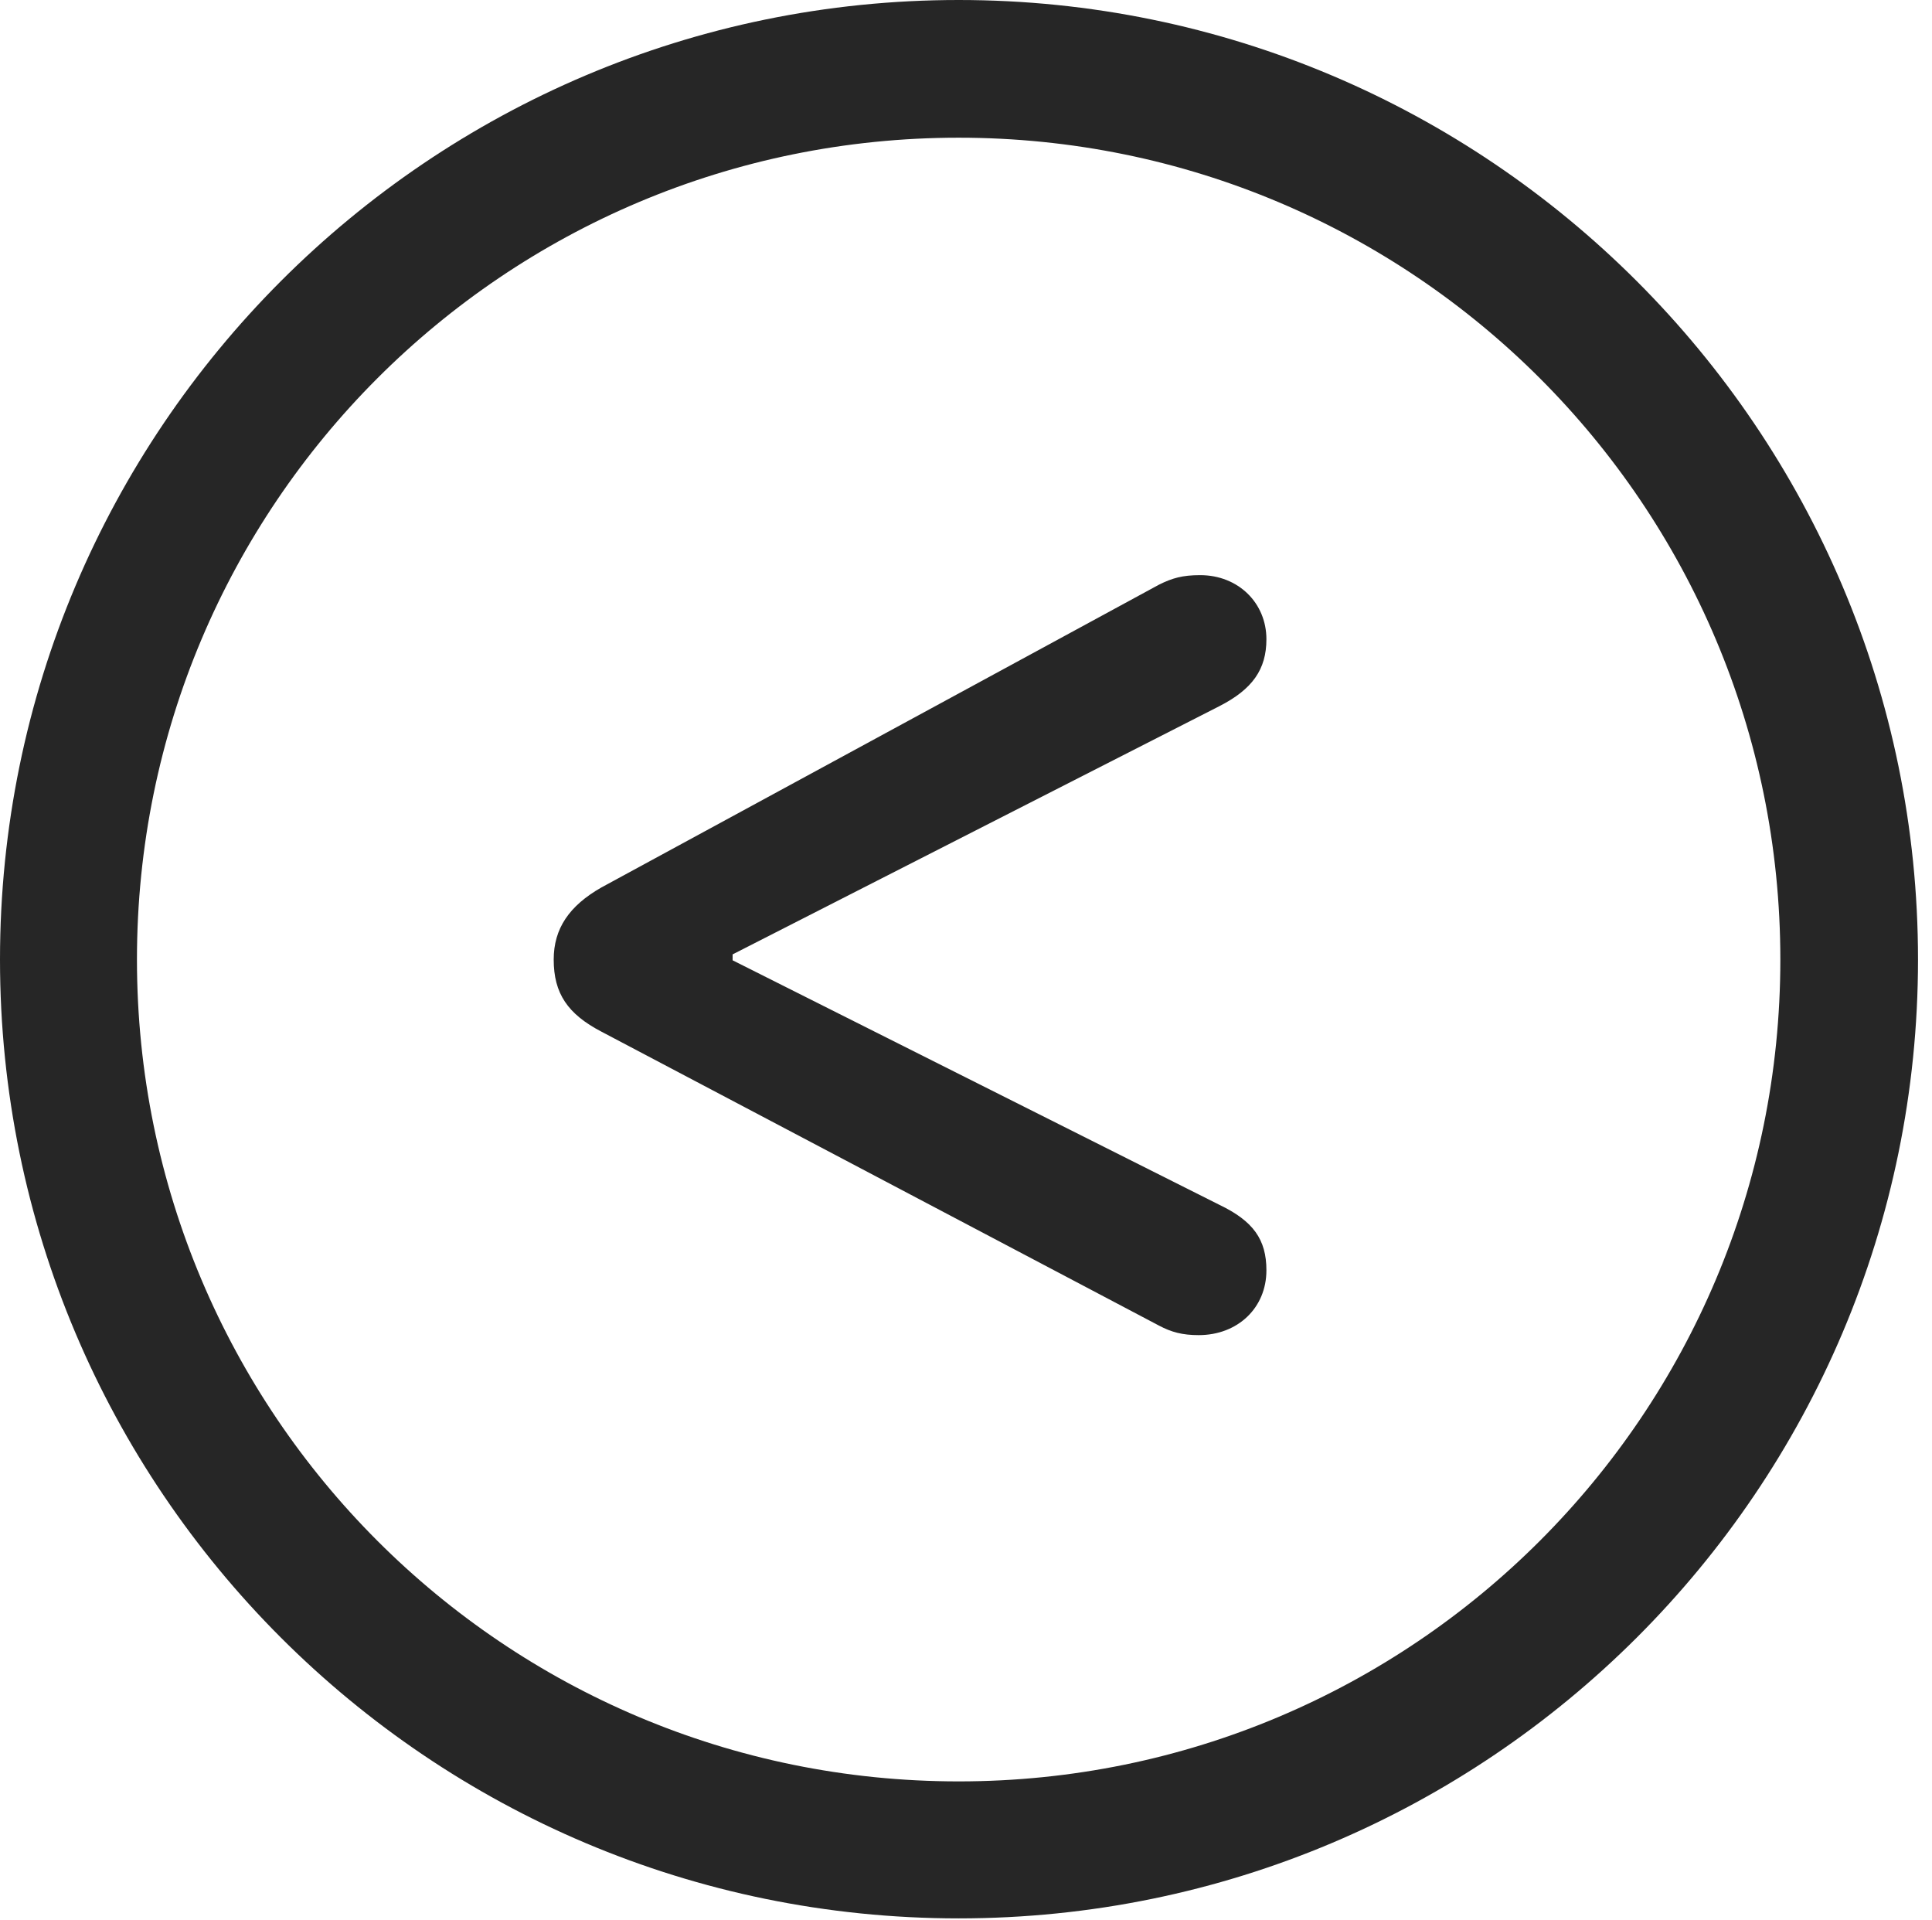 <?xml version="1.0" encoding="UTF-8"?>
<!--Generator: Apple Native CoreSVG 326-->
<!DOCTYPE svg
PUBLIC "-//W3C//DTD SVG 1.1//EN"
       "http://www.w3.org/Graphics/SVG/1.1/DTD/svg11.dtd">
<svg version="1.1" xmlns="http://www.w3.org/2000/svg" xmlns:xlink="http://www.w3.org/1999/xlink" viewBox="0 0 51.25 50.918">
 <g>
  <rect height="50.918" opacity="0" width="51.25" x="0" y="0"/>
  <path d="M25.43 50.879C39.473 50.879 50.879 39.492 50.879 25.449C50.879 11.406 39.473 0 25.43 0C11.387 0 0 11.406 0 25.449C0 39.492 11.387 50.879 25.43 50.879ZM25.43 47.246C13.379 47.246 3.633 37.5 3.633 25.449C3.633 13.398 13.379 3.652 25.43 3.652C37.48 3.652 47.227 13.398 47.227 25.449C47.227 37.5 37.48 47.246 25.43 47.246Z" fill="black" fill-opacity="0.85"/>
  <path d="M31.797 35.41C32.832 35.41 33.594 34.688 33.594 33.691C33.594 32.871 33.242 32.383 32.344 31.953L19.434 25.469L19.434 25.312L32.344 18.73C33.223 18.281 33.594 17.754 33.594 16.953C33.594 15.996 32.852 15.254 31.836 15.254C31.367 15.254 31.094 15.332 30.742 15.508L15.957 23.535C15.098 24.023 14.688 24.629 14.688 25.449C14.688 26.348 15.059 26.895 15.957 27.363L30.742 35.156C31.074 35.332 31.367 35.41 31.797 35.41Z" fill="black" fill-opacity="0.85"/>
 </g>
</svg>
